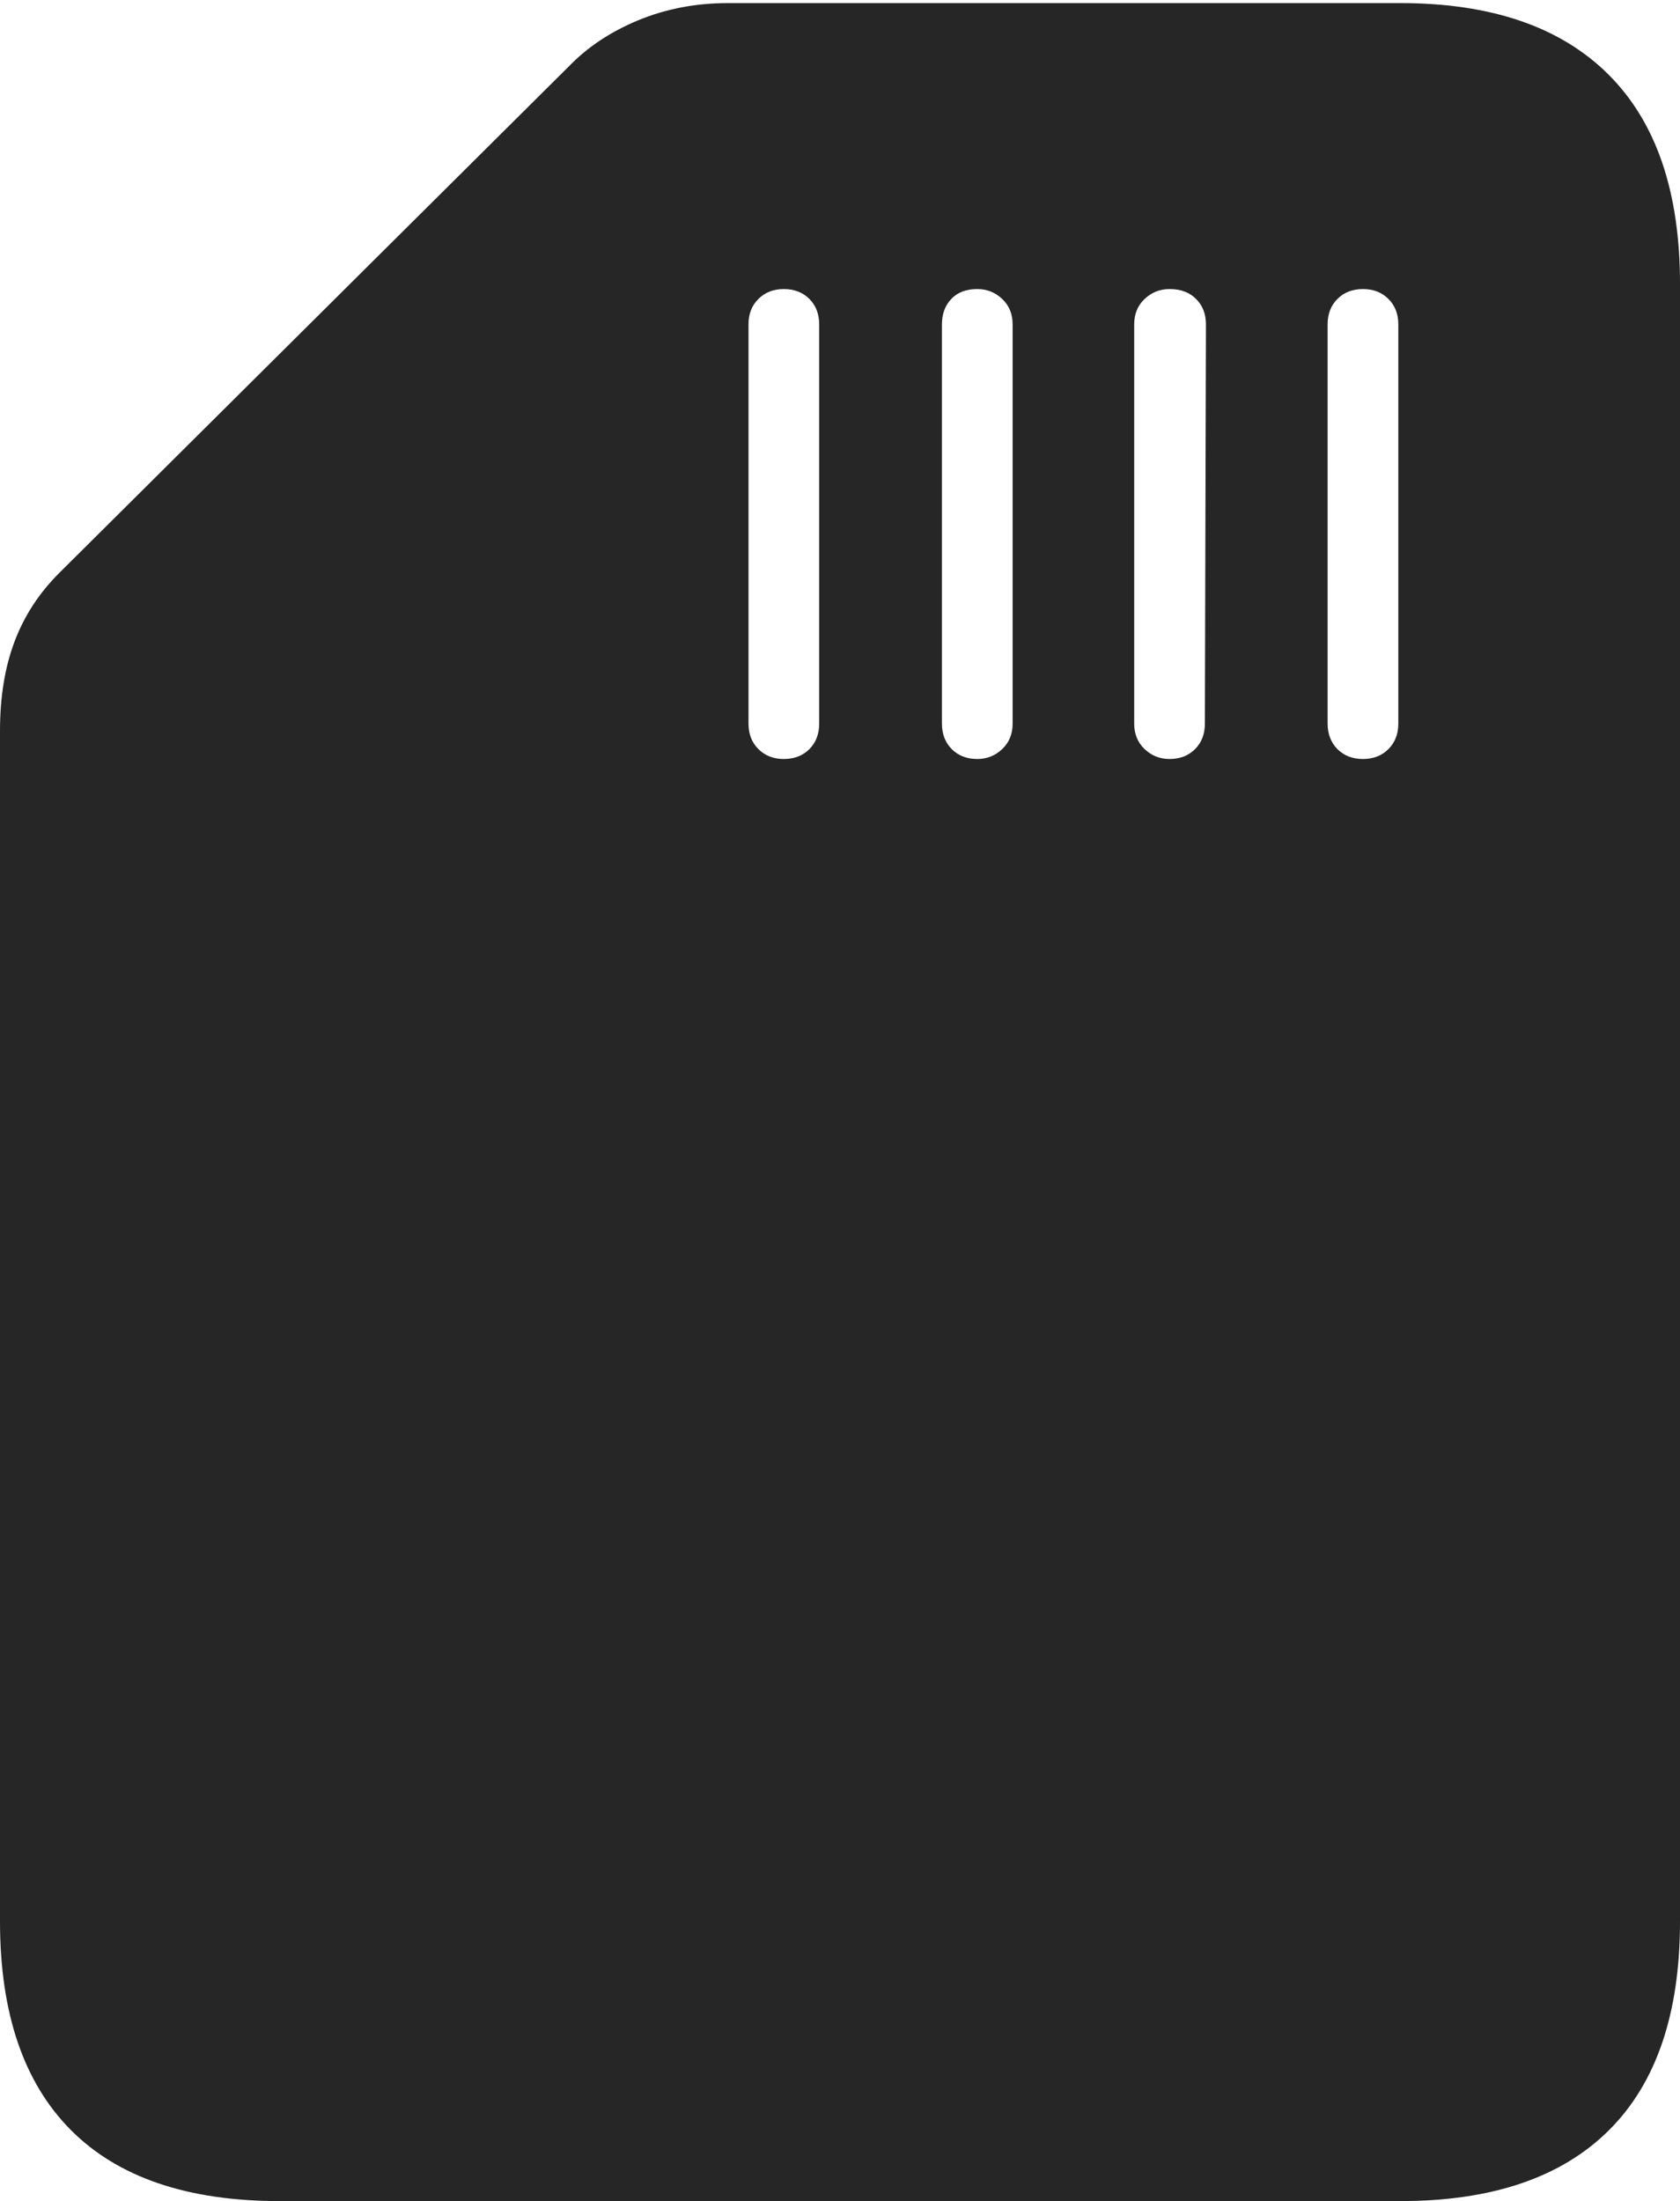 <?xml version="1.0" encoding="UTF-8"?>
<!--Generator: Apple Native CoreSVG 175-->
<!DOCTYPE svg
PUBLIC "-//W3C//DTD SVG 1.1//EN"
       "http://www.w3.org/Graphics/SVG/1.1/DTD/svg11.dtd">
<svg version="1.1" xmlns="http://www.w3.org/2000/svg" xmlns:xlink="http://www.w3.org/1999/xlink" width="15.781" height="20.674">
 <g>
  <rect height="20.674" opacity="0" width="15.781" x="0" y="0"/>
  <path d="M2.627 20.674L13.154 20.674Q14.443 20.674 15.112 20.01Q15.781 19.346 15.781 18.047L15.781 2.666Q15.781 1.367 15.107 0.698Q14.434 0.029 13.154 0.029L6.836 0.029Q6.387 0.029 5.996 0.19Q5.605 0.352 5.342 0.625L0.557 5.381Q0.273 5.664 0.137 6.025Q0 6.387 0 6.865L0 18.047Q0 19.336 0.664 20.005Q1.328 20.674 2.627 20.674ZM7.031 3.047Q7.031 2.9 7.124 2.808Q7.217 2.715 7.363 2.715Q7.51 2.715 7.603 2.808Q7.695 2.9 7.695 3.047L7.695 6.797Q7.695 6.943 7.603 7.036Q7.51 7.129 7.363 7.129Q7.217 7.129 7.124 7.036Q7.031 6.943 7.031 6.797ZM8.848 3.047Q8.848 2.9 8.936 2.808Q9.023 2.715 9.18 2.715Q9.316 2.715 9.414 2.808Q9.512 2.9 9.512 3.047L9.512 6.797Q9.512 6.943 9.414 7.036Q9.316 7.129 9.18 7.129Q9.033 7.129 8.94 7.036Q8.848 6.943 8.848 6.797ZM10.654 3.047Q10.654 2.9 10.752 2.808Q10.85 2.715 10.986 2.715Q11.143 2.715 11.235 2.808Q11.328 2.9 11.328 3.047L11.318 6.797Q11.318 6.943 11.226 7.036Q11.133 7.129 10.986 7.129Q10.85 7.129 10.752 7.036Q10.654 6.943 10.654 6.797ZM12.471 3.047Q12.471 2.9 12.563 2.808Q12.656 2.715 12.803 2.715Q12.949 2.715 13.042 2.808Q13.135 2.9 13.135 3.047L13.135 6.797Q13.135 6.943 13.042 7.036Q12.949 7.129 12.803 7.129Q12.656 7.129 12.563 7.036Q12.471 6.943 12.471 6.797Z" fill="rgba(0,0,0,0.85)"/>
 </g>
</svg>
